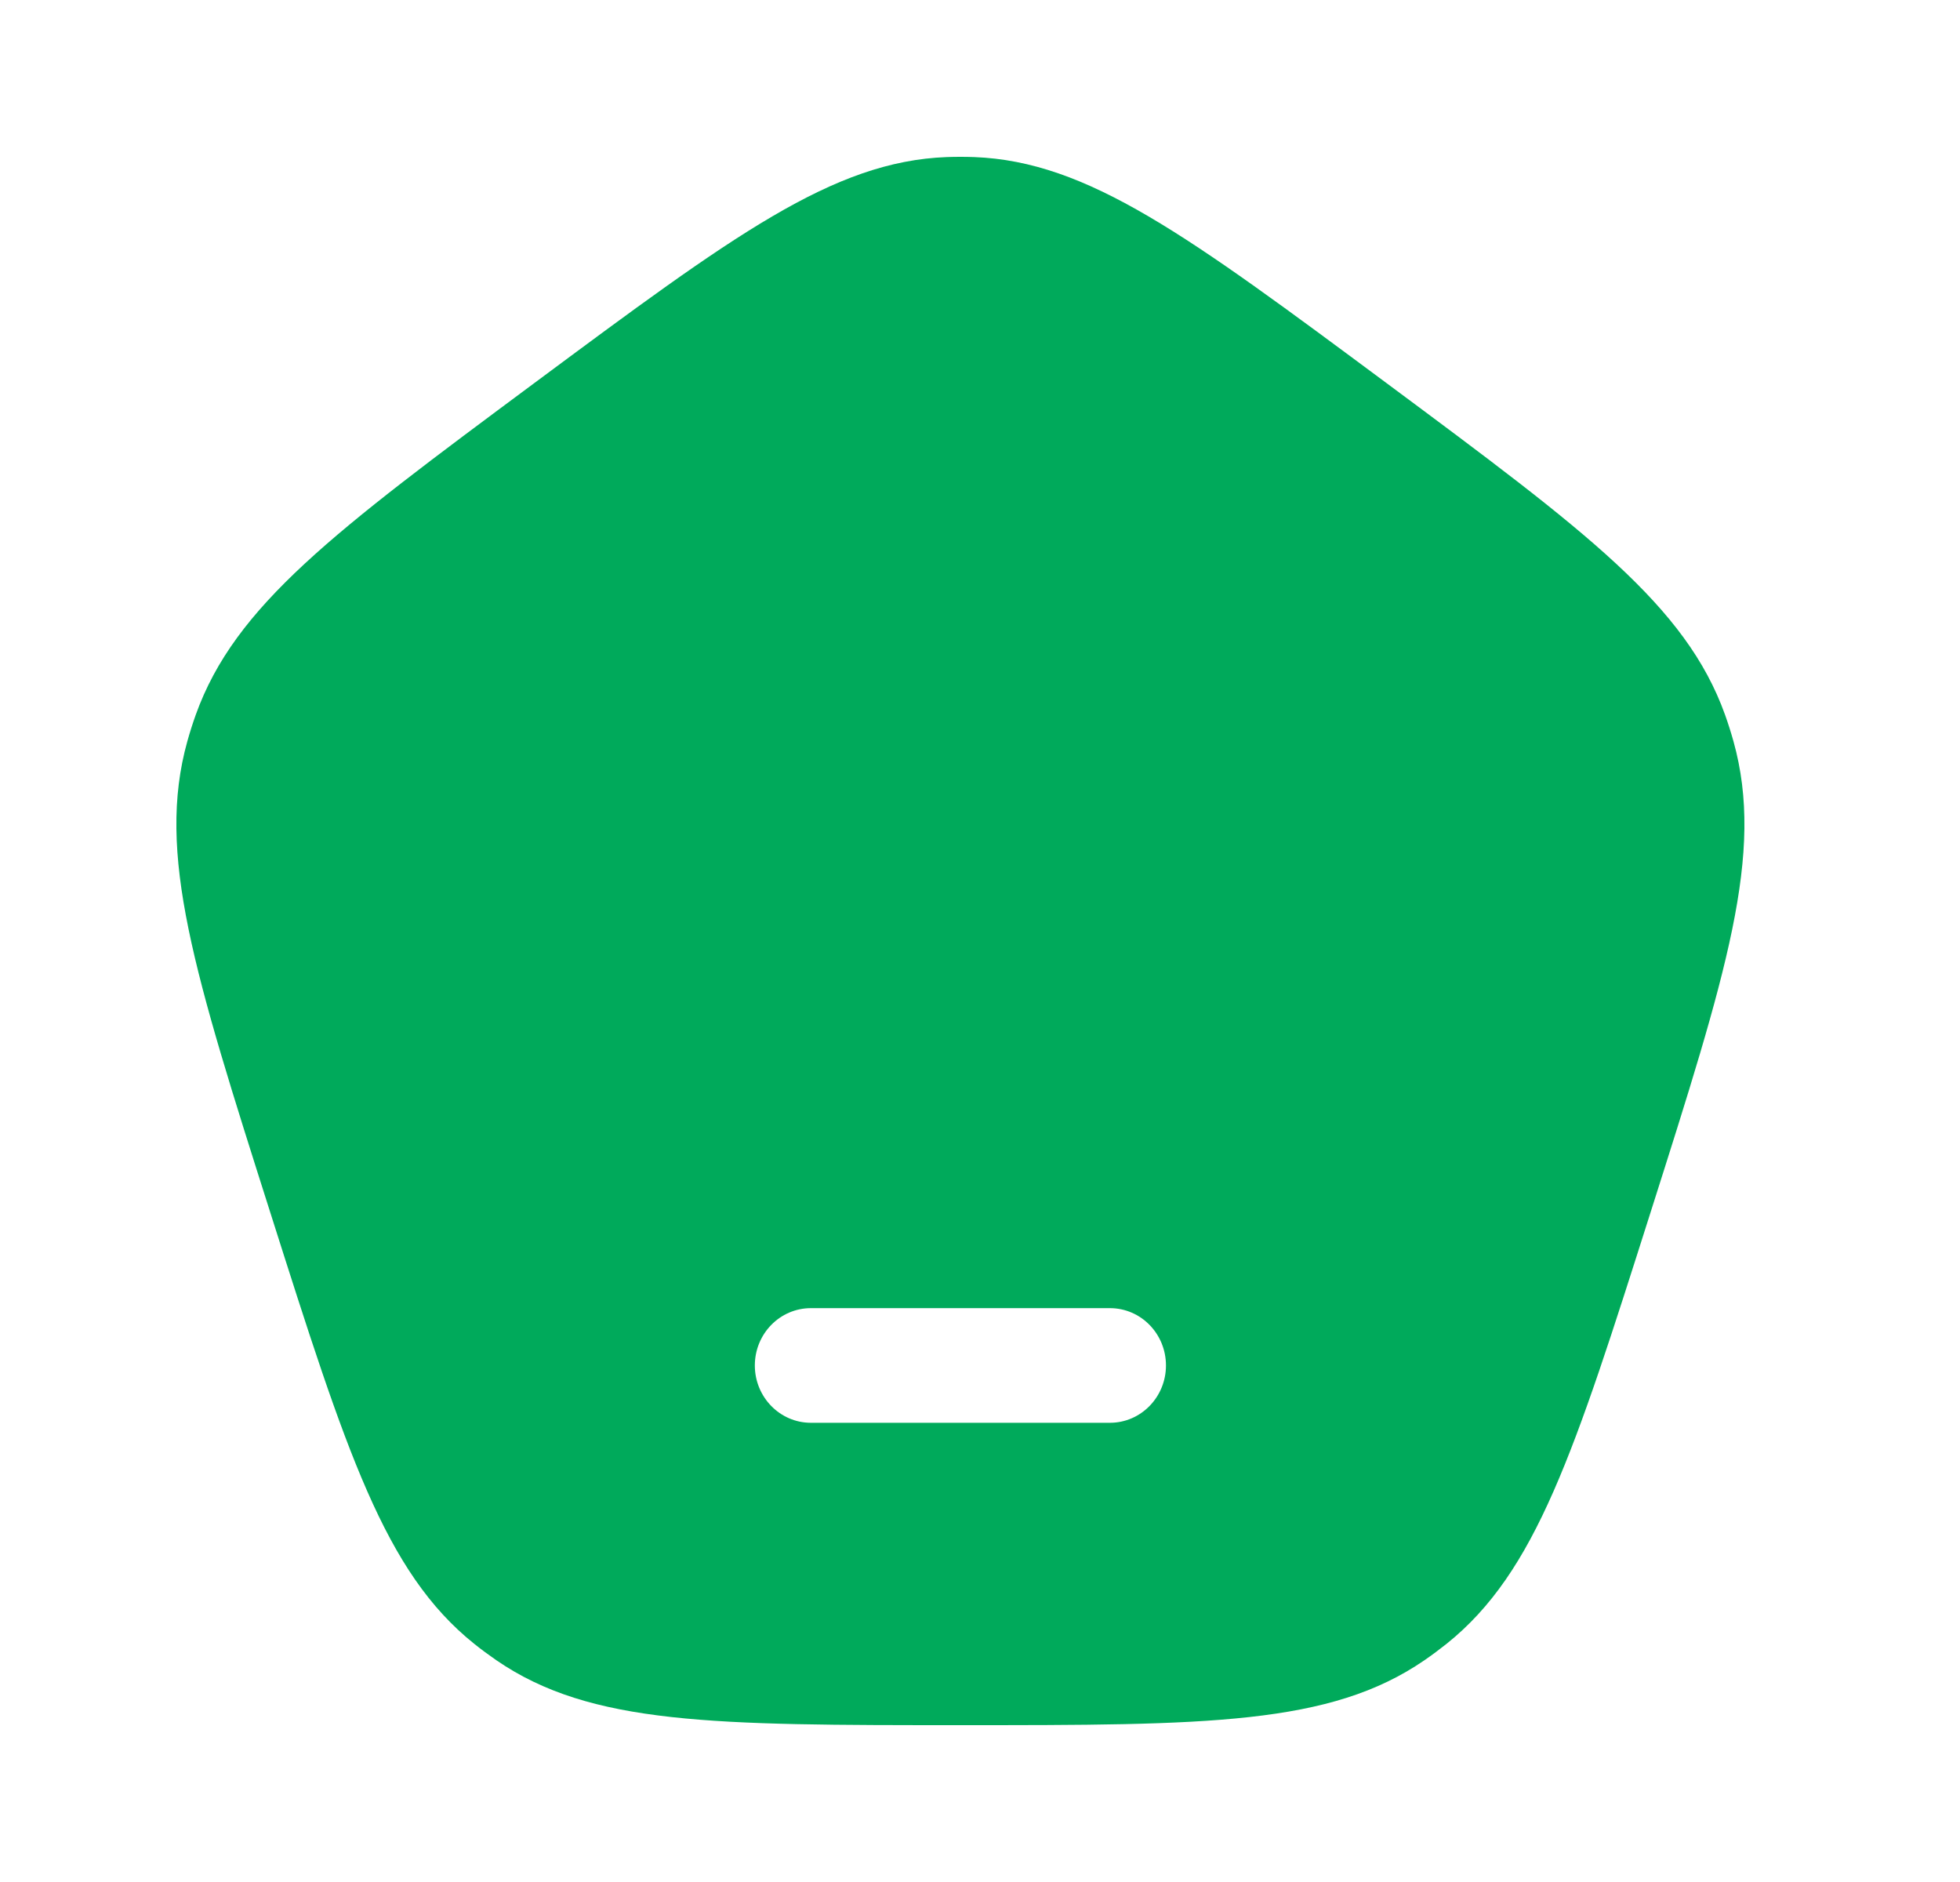 <svg width="25" height="24" viewBox="0 0 25 24" fill="none" xmlns="http://www.w3.org/2000/svg">
<path fill-rule="evenodd" clip-rule="evenodd" d="M6.81 4.889C4.268 6.777 2.997 7.721 2.497 9.115C2.457 9.227 2.421 9.34 2.389 9.455C1.991 10.883 2.477 12.41 3.448 15.464C4.419 18.519 4.905 20.046 6.048 20.962C6.139 21.035 6.234 21.105 6.331 21.172C7.536 22 9.108 22 12.25 22C15.393 22 16.964 22 18.169 21.172C18.266 21.105 18.36 21.035 18.452 20.962C19.595 20.046 20.081 18.519 21.052 15.464C22.023 12.41 22.509 10.883 22.111 9.455C22.079 9.34 22.043 9.227 22.003 9.115C21.503 7.721 20.232 6.777 17.69 4.889C15.148 3.002 13.877 2.058 12.425 2.003C12.308 1.999 12.192 1.999 12.075 2.003C10.623 2.058 9.352 3.002 6.81 4.889ZM10.343 16.682C9.948 16.682 9.628 17.009 9.628 17.413C9.628 17.816 9.948 18.144 10.343 18.144H14.157C14.552 18.144 14.872 17.816 14.872 17.413C14.872 17.009 14.552 16.682 14.157 16.682H10.343Z" fill="#00AA5B"/>
</svg>
